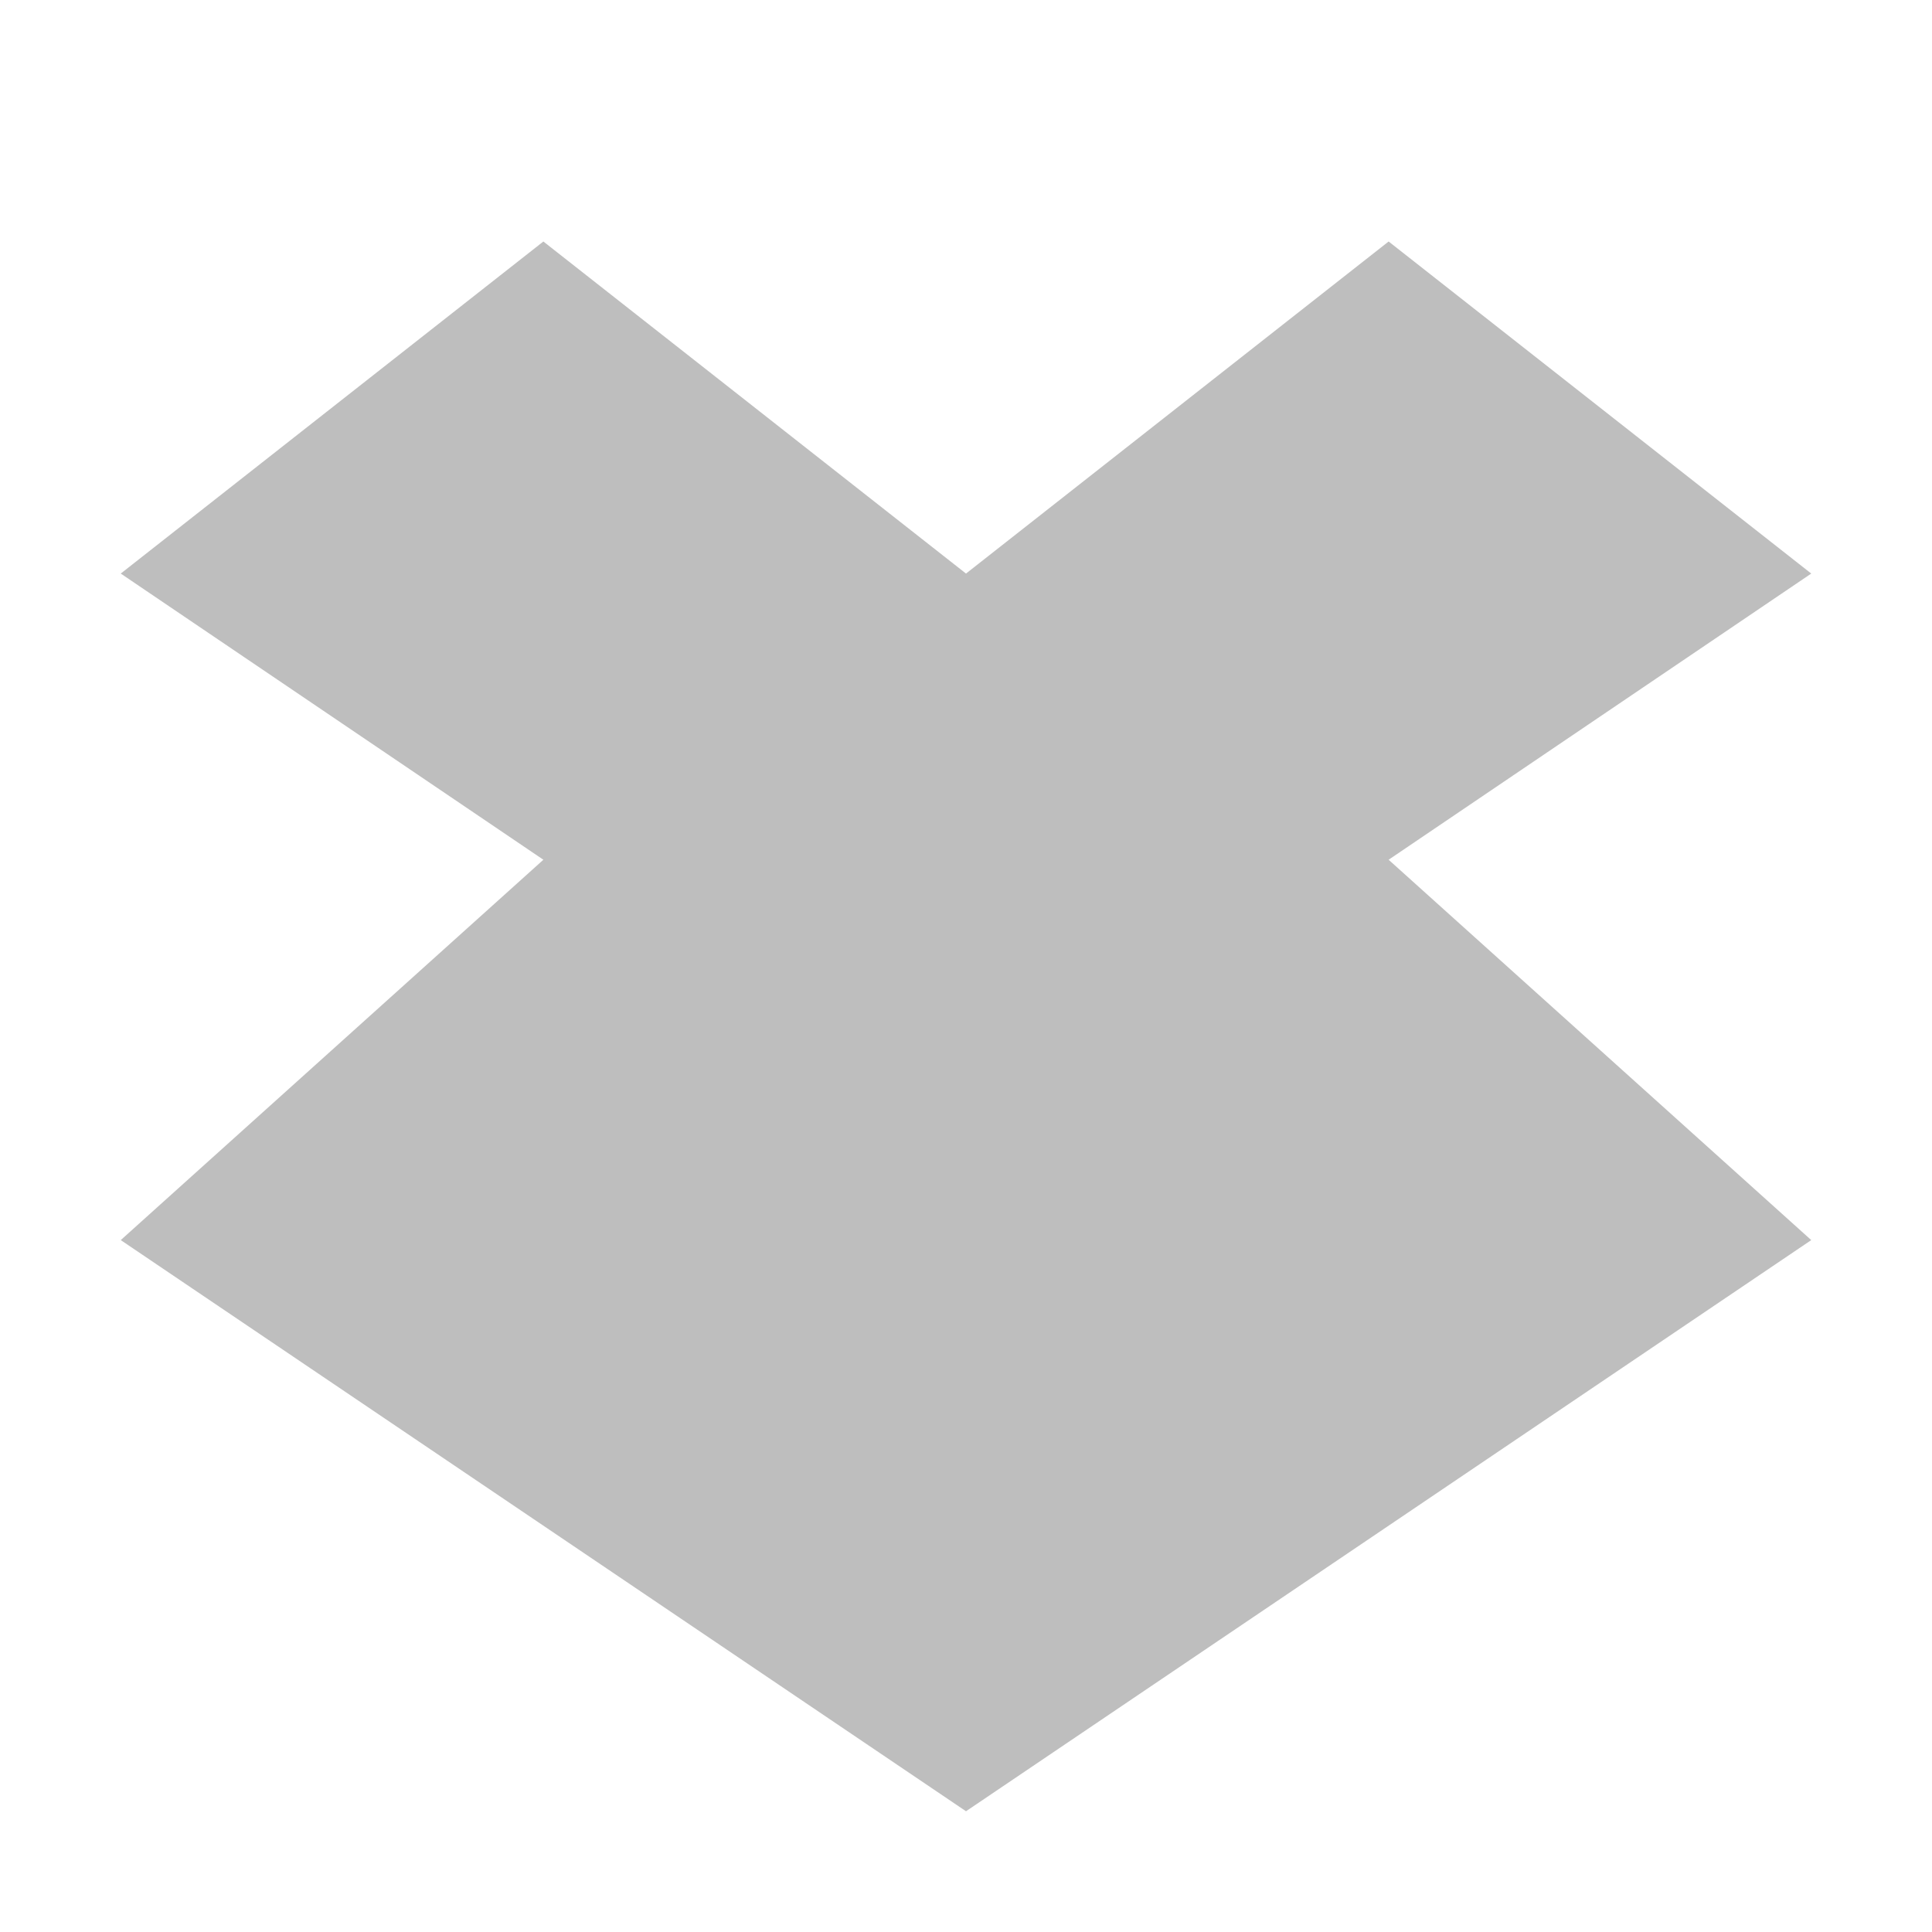 <?xml version="1.0" encoding="UTF-8"?>
<svg width="16" height="16" version="1.1" xmlns="http://www.w3.org/2000/svg">
 <path d="m4.5 2-3.5 2.75 3.5 2.37-3.5 3.15 7 4.73 7-4.73-3.5-3.15 3.5-2.37-3.5-2.75-3.5 2.75z" fill="#bebebe"/>
</svg>
